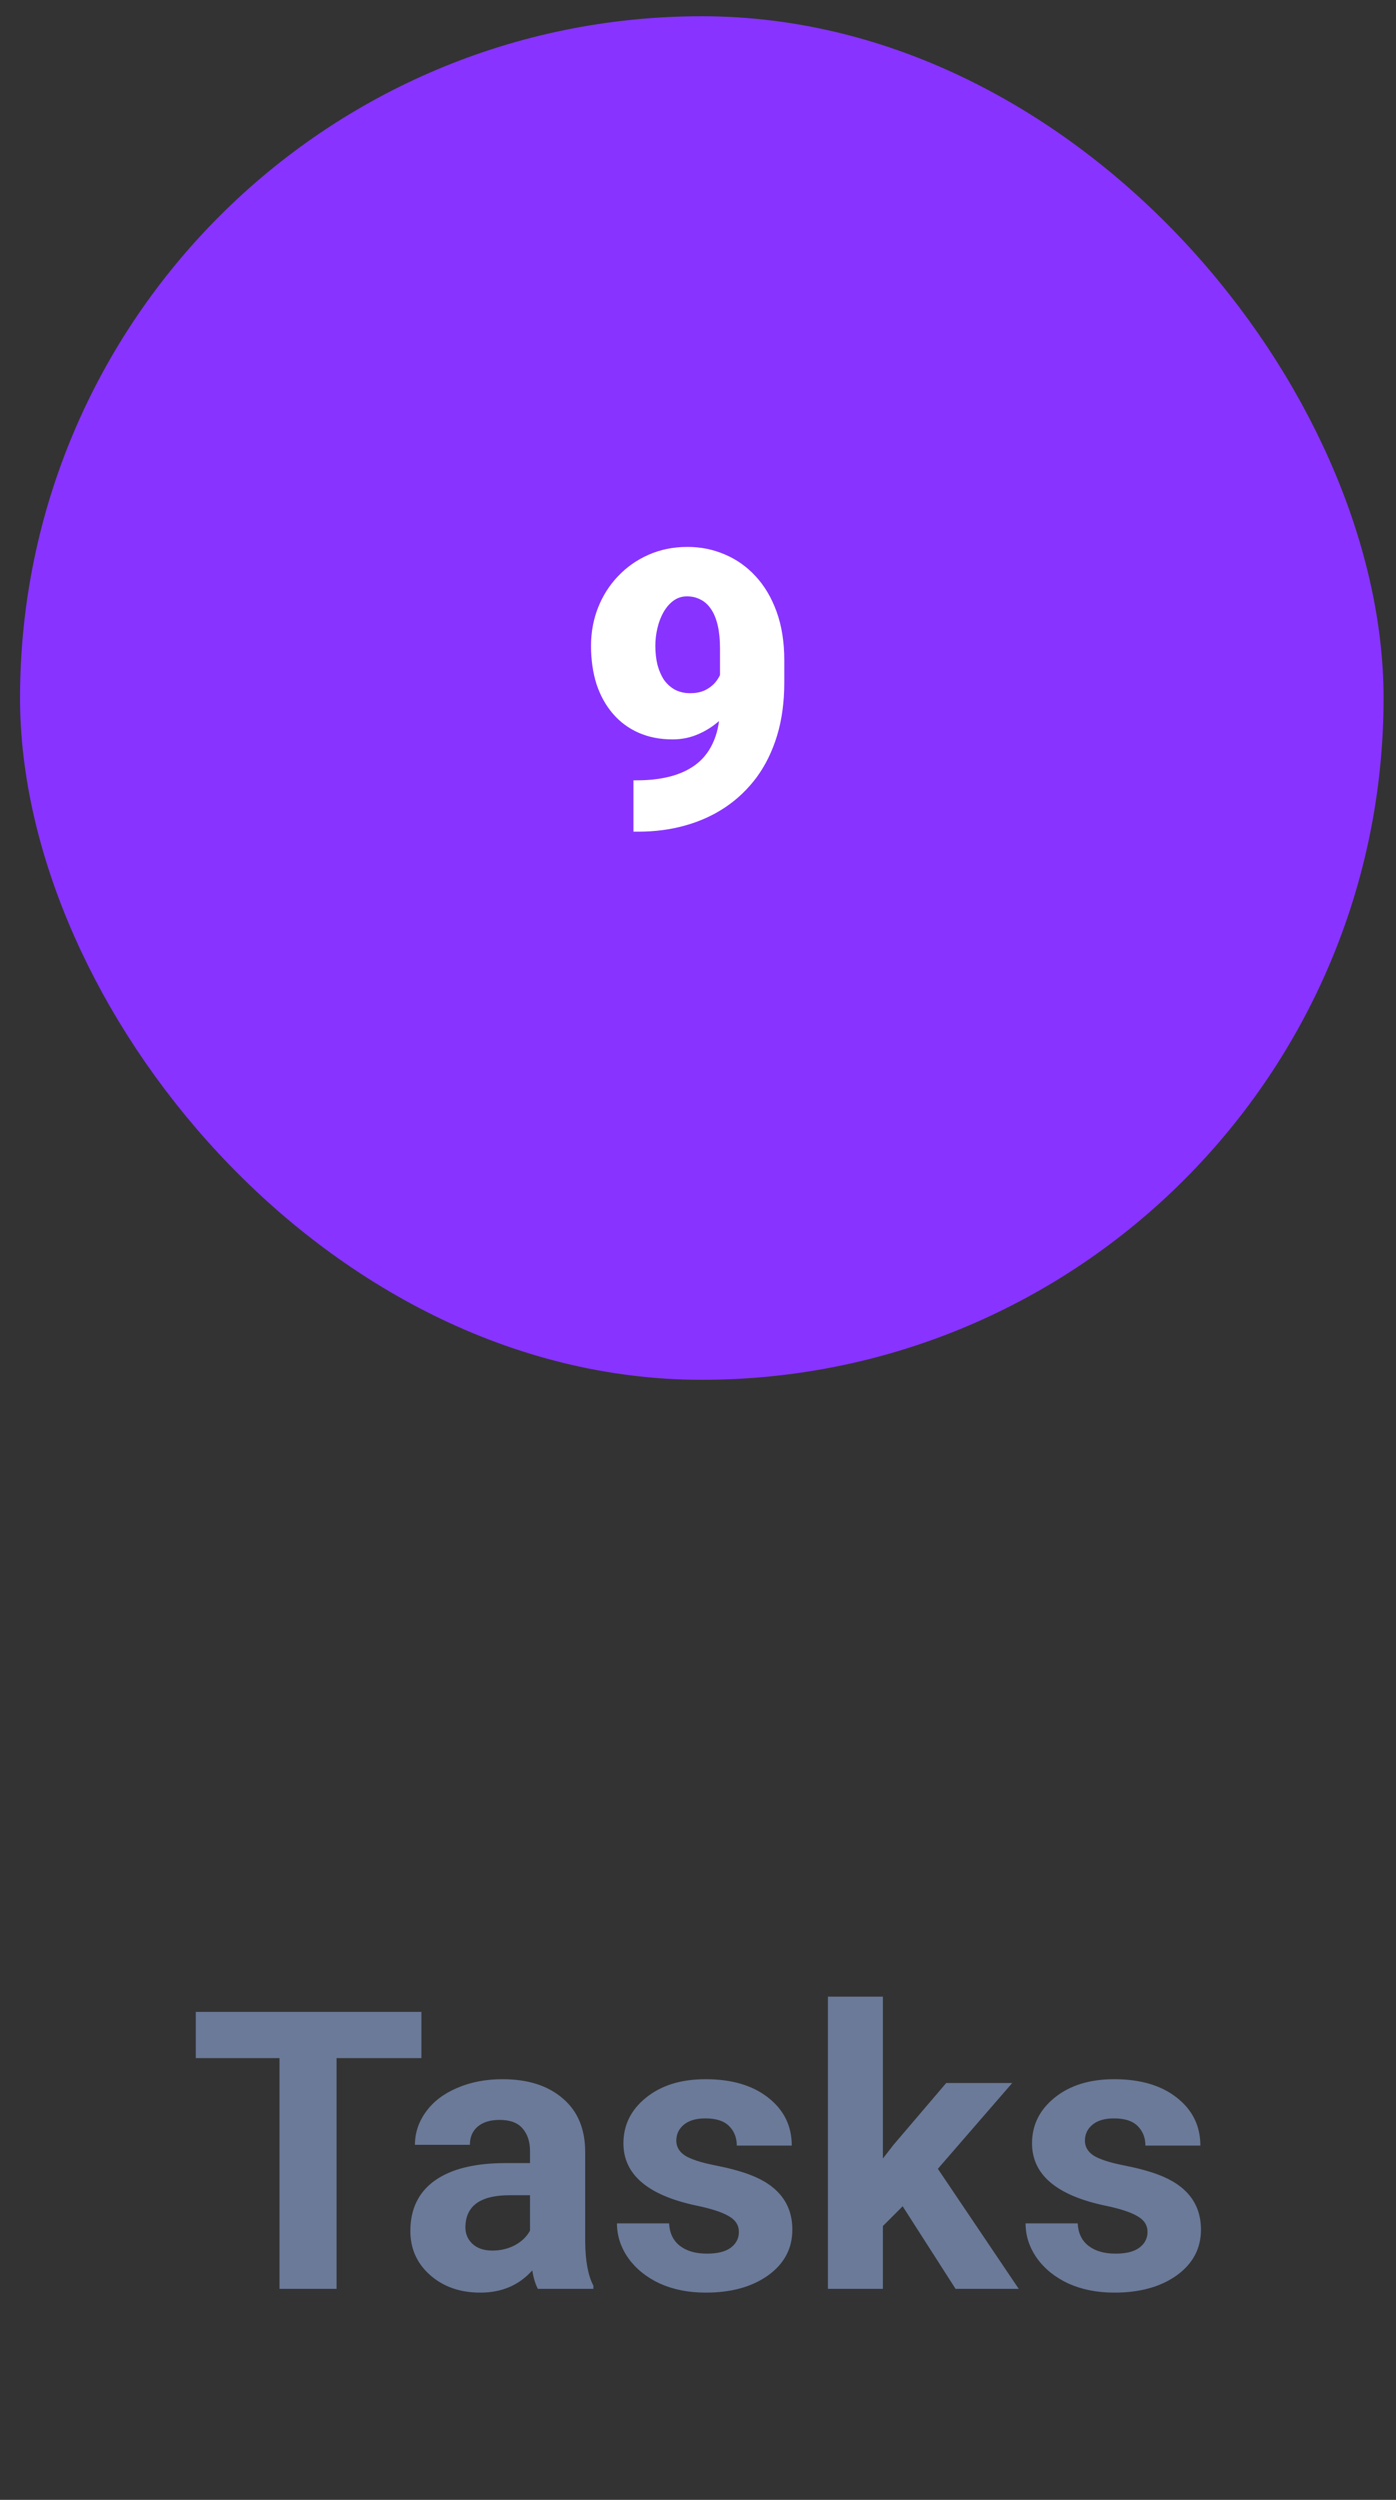 <svg width="43" height="77" viewBox="0 0 43 77" fill="none" xmlns="http://www.w3.org/2000/svg">
<rect x="0" y="0" width="43" height="77" fill="#333333" stroke="none"/>
<path d="M12.98 63.393H10.367V70.5H8.609V63.393H6.031V61.969H12.98V63.393ZM16.566 70.5C16.488 70.348 16.431 70.158 16.396 69.932C15.986 70.389 15.453 70.617 14.797 70.617C14.175 70.617 13.66 70.438 13.25 70.078C12.844 69.719 12.64 69.266 12.64 68.719C12.64 68.047 12.888 67.531 13.384 67.172C13.884 66.812 14.605 66.631 15.547 66.627H16.326V66.264C16.326 65.971 16.25 65.736 16.097 65.561C15.949 65.385 15.713 65.297 15.388 65.297C15.103 65.297 14.879 65.365 14.715 65.502C14.554 65.639 14.474 65.826 14.474 66.064H12.781C12.781 65.697 12.894 65.357 13.121 65.045C13.347 64.732 13.668 64.488 14.082 64.312C14.496 64.133 14.961 64.043 15.476 64.043C16.258 64.043 16.877 64.24 17.334 64.635C17.795 65.025 18.025 65.576 18.025 66.287V69.035C18.029 69.637 18.113 70.092 18.277 70.4V70.5H16.566ZM15.166 69.322C15.416 69.322 15.646 69.268 15.857 69.158C16.068 69.045 16.224 68.894 16.326 68.707V67.617H15.693C14.845 67.617 14.394 67.91 14.34 68.496L14.334 68.596C14.334 68.807 14.408 68.981 14.556 69.117C14.705 69.254 14.908 69.322 15.166 69.322ZM22.759 68.748C22.759 68.541 22.656 68.379 22.449 68.262C22.246 68.141 21.918 68.033 21.465 67.939C19.957 67.623 19.203 66.982 19.203 66.018C19.203 65.455 19.435 64.986 19.9 64.611C20.369 64.232 20.98 64.043 21.734 64.043C22.539 64.043 23.181 64.232 23.662 64.611C24.146 64.99 24.388 65.482 24.388 66.088H22.695C22.695 65.846 22.617 65.647 22.461 65.49C22.304 65.33 22.06 65.25 21.728 65.25C21.443 65.25 21.222 65.314 21.066 65.443C20.91 65.572 20.832 65.736 20.832 65.936C20.832 66.123 20.92 66.275 21.096 66.393C21.275 66.506 21.576 66.606 21.998 66.691C22.42 66.773 22.775 66.867 23.064 66.973C23.959 67.301 24.406 67.869 24.406 68.678C24.406 69.256 24.158 69.725 23.662 70.084C23.166 70.439 22.525 70.617 21.74 70.617C21.209 70.617 20.736 70.523 20.322 70.336C19.912 70.144 19.59 69.885 19.355 69.557C19.121 69.225 19.004 68.867 19.004 68.484H20.609C20.625 68.785 20.736 69.016 20.943 69.176C21.15 69.336 21.427 69.416 21.775 69.416C22.099 69.416 22.343 69.356 22.508 69.234C22.675 69.109 22.759 68.947 22.759 68.748ZM27.804 67.957L27.195 68.566V70.5H25.502V61.5H27.195V66.486L27.523 66.064L29.146 64.16H31.179L28.888 66.803L31.379 70.5H29.433L27.804 67.957ZM35.346 68.748C35.346 68.541 35.242 68.379 35.035 68.262C34.832 68.141 34.504 68.033 34.05 67.939C32.543 67.623 31.789 66.982 31.789 66.018C31.789 65.455 32.021 64.986 32.486 64.611C32.955 64.232 33.566 64.043 34.32 64.043C35.125 64.043 35.767 64.232 36.248 64.611C36.732 64.99 36.974 65.482 36.974 66.088H35.281C35.281 65.846 35.203 65.647 35.047 65.49C34.89 65.33 34.646 65.25 34.314 65.25C34.029 65.25 33.808 65.314 33.652 65.443C33.496 65.572 33.418 65.736 33.418 65.936C33.418 66.123 33.506 66.275 33.681 66.393C33.861 66.506 34.162 66.606 34.584 66.691C35.006 66.773 35.361 66.867 35.65 66.973C36.545 67.301 36.992 67.869 36.992 68.678C36.992 69.256 36.744 69.725 36.248 70.084C35.752 70.439 35.111 70.617 34.326 70.617C33.795 70.617 33.322 70.523 32.908 70.336C32.498 70.144 32.175 69.885 31.941 69.557C31.707 69.225 31.59 68.867 31.59 68.484H33.195C33.211 68.785 33.322 69.016 33.529 69.176C33.736 69.336 34.013 69.416 34.361 69.416C34.685 69.416 34.929 69.356 35.093 69.234C35.261 69.109 35.346 68.947 35.346 68.748Z" fill="#6B7A99"/>
<rect x="1.617" y="1.5" width="40" height="40" rx="20" fill="#8833FF"/>
<path d="M19.512 24.035H19.629C20.02 24.035 20.371 23.992 20.684 23.906C20.996 23.82 21.264 23.688 21.486 23.508C21.709 23.324 21.879 23.088 21.996 22.799C22.117 22.506 22.178 22.152 22.178 21.738V19.975C22.178 19.701 22.154 19.465 22.108 19.266C22.061 19.062 21.992 18.895 21.902 18.762C21.813 18.629 21.705 18.531 21.58 18.469C21.455 18.402 21.315 18.369 21.158 18.369C21.002 18.369 20.863 18.414 20.742 18.504C20.625 18.59 20.524 18.707 20.438 18.855C20.356 19 20.293 19.164 20.25 19.348C20.207 19.527 20.186 19.709 20.186 19.893C20.186 20.1 20.207 20.293 20.25 20.473C20.297 20.648 20.363 20.803 20.449 20.936C20.539 21.064 20.651 21.166 20.783 21.24C20.92 21.314 21.078 21.352 21.258 21.352C21.438 21.352 21.592 21.32 21.721 21.258C21.854 21.191 21.963 21.105 22.049 21C22.135 20.891 22.197 20.773 22.236 20.648C22.279 20.523 22.299 20.4 22.295 20.279L22.869 20.73C22.869 20.98 22.813 21.227 22.699 21.469C22.586 21.711 22.43 21.932 22.231 22.131C22.031 22.326 21.801 22.482 21.539 22.6C21.281 22.717 21.008 22.775 20.719 22.775C20.332 22.775 19.983 22.707 19.67 22.57C19.361 22.434 19.098 22.238 18.879 21.984C18.66 21.73 18.492 21.428 18.375 21.076C18.262 20.721 18.205 20.326 18.205 19.893C18.205 19.475 18.277 19.082 18.422 18.715C18.567 18.348 18.772 18.025 19.037 17.748C19.303 17.467 19.617 17.246 19.981 17.086C20.344 16.926 20.742 16.846 21.176 16.846C21.586 16.846 21.971 16.924 22.33 17.08C22.69 17.232 23.006 17.457 23.279 17.754C23.553 18.051 23.768 18.416 23.924 18.85C24.08 19.283 24.158 19.779 24.158 20.338V21.018C24.158 21.623 24.084 22.17 23.936 22.658C23.787 23.146 23.576 23.576 23.303 23.947C23.029 24.314 22.705 24.623 22.33 24.873C21.959 25.119 21.547 25.305 21.094 25.43C20.645 25.555 20.168 25.617 19.664 25.617H19.512V24.035Z" fill="white"/>
<rect x="1.617" y="1.5" width="40" height="40" rx="20" stroke="#8833FF" stroke-width="2"/>
</svg>

